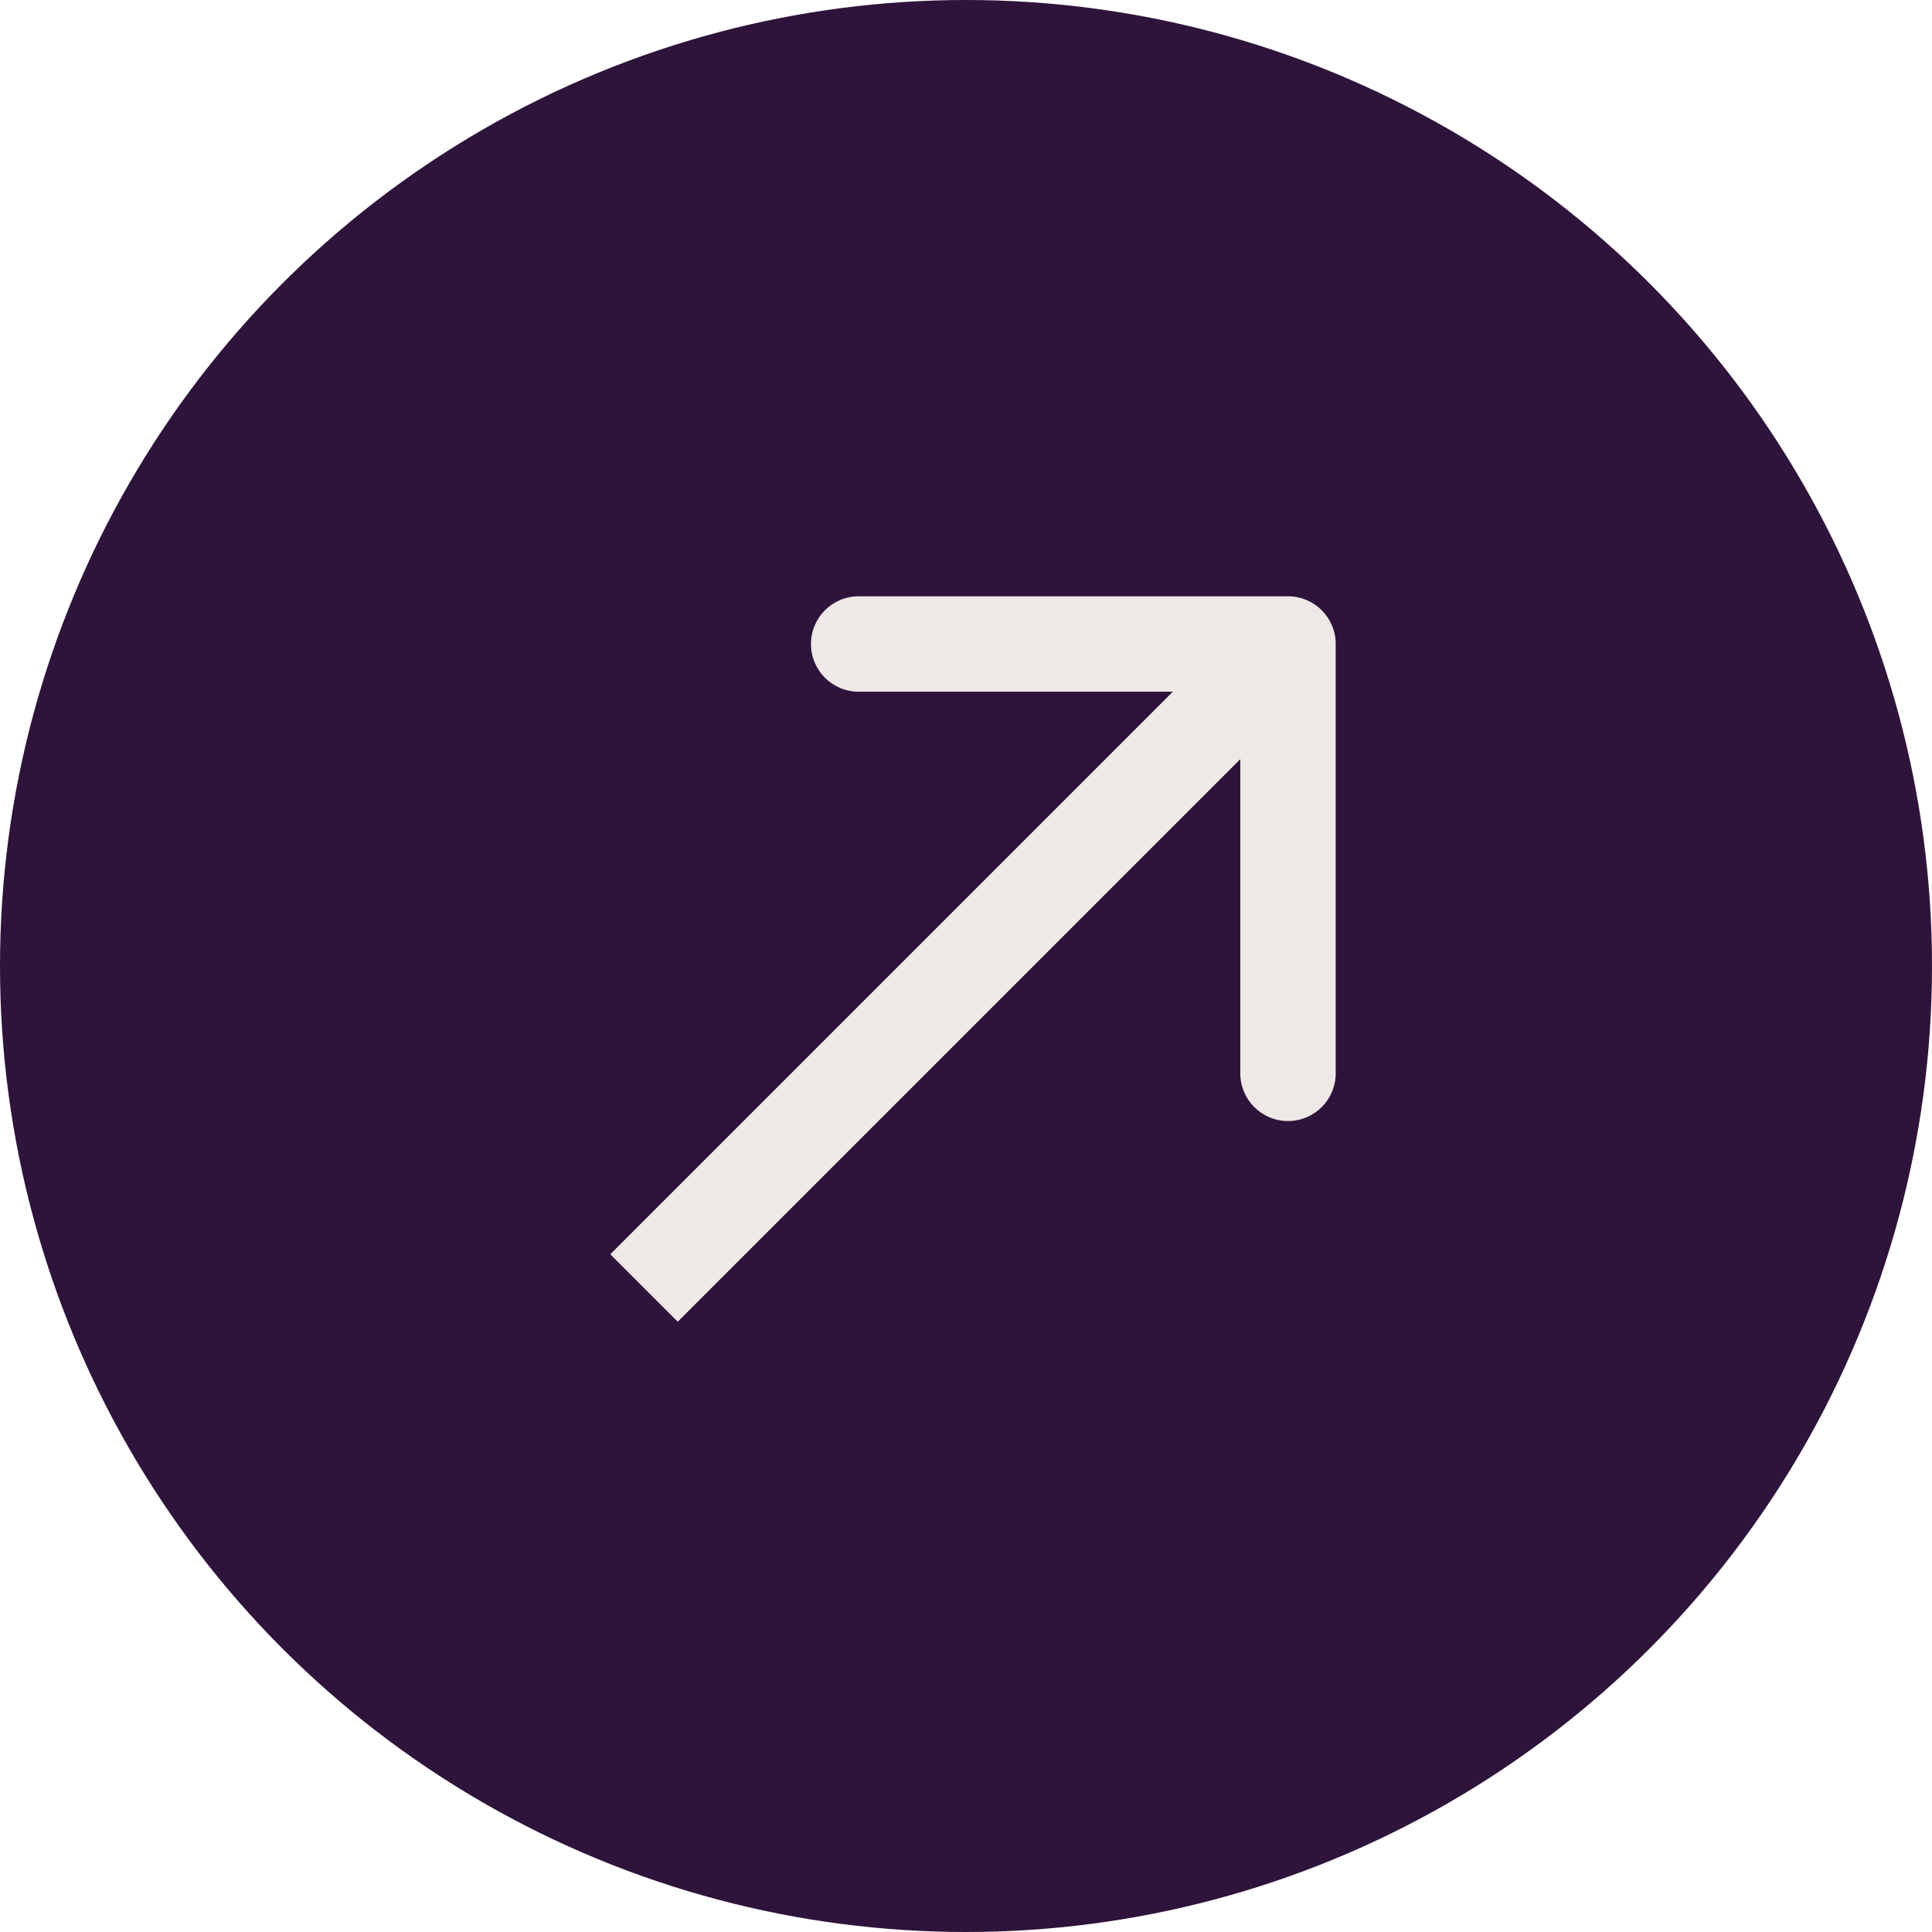 <svg width="81" height="81" viewBox="0 0 81 81" fill="none" xmlns="http://www.w3.org/2000/svg">
<circle cx="40.5" cy="40.5" r="40.5" fill="#2E133A"/>
<path d="M56 27C56 25.895 55.105 25 54 25L36 25C34.895 25 34 25.895 34 27C34 28.105 34.895 29 36 29L52 29L52 45C52 46.105 52.895 47 54 47C55.105 47 56 46.105 56 45L56 27ZM28.414 55.414L55.414 28.414L52.586 25.586L25.586 52.586L28.414 55.414Z" fill="#EEE9E6"/>
</svg>
